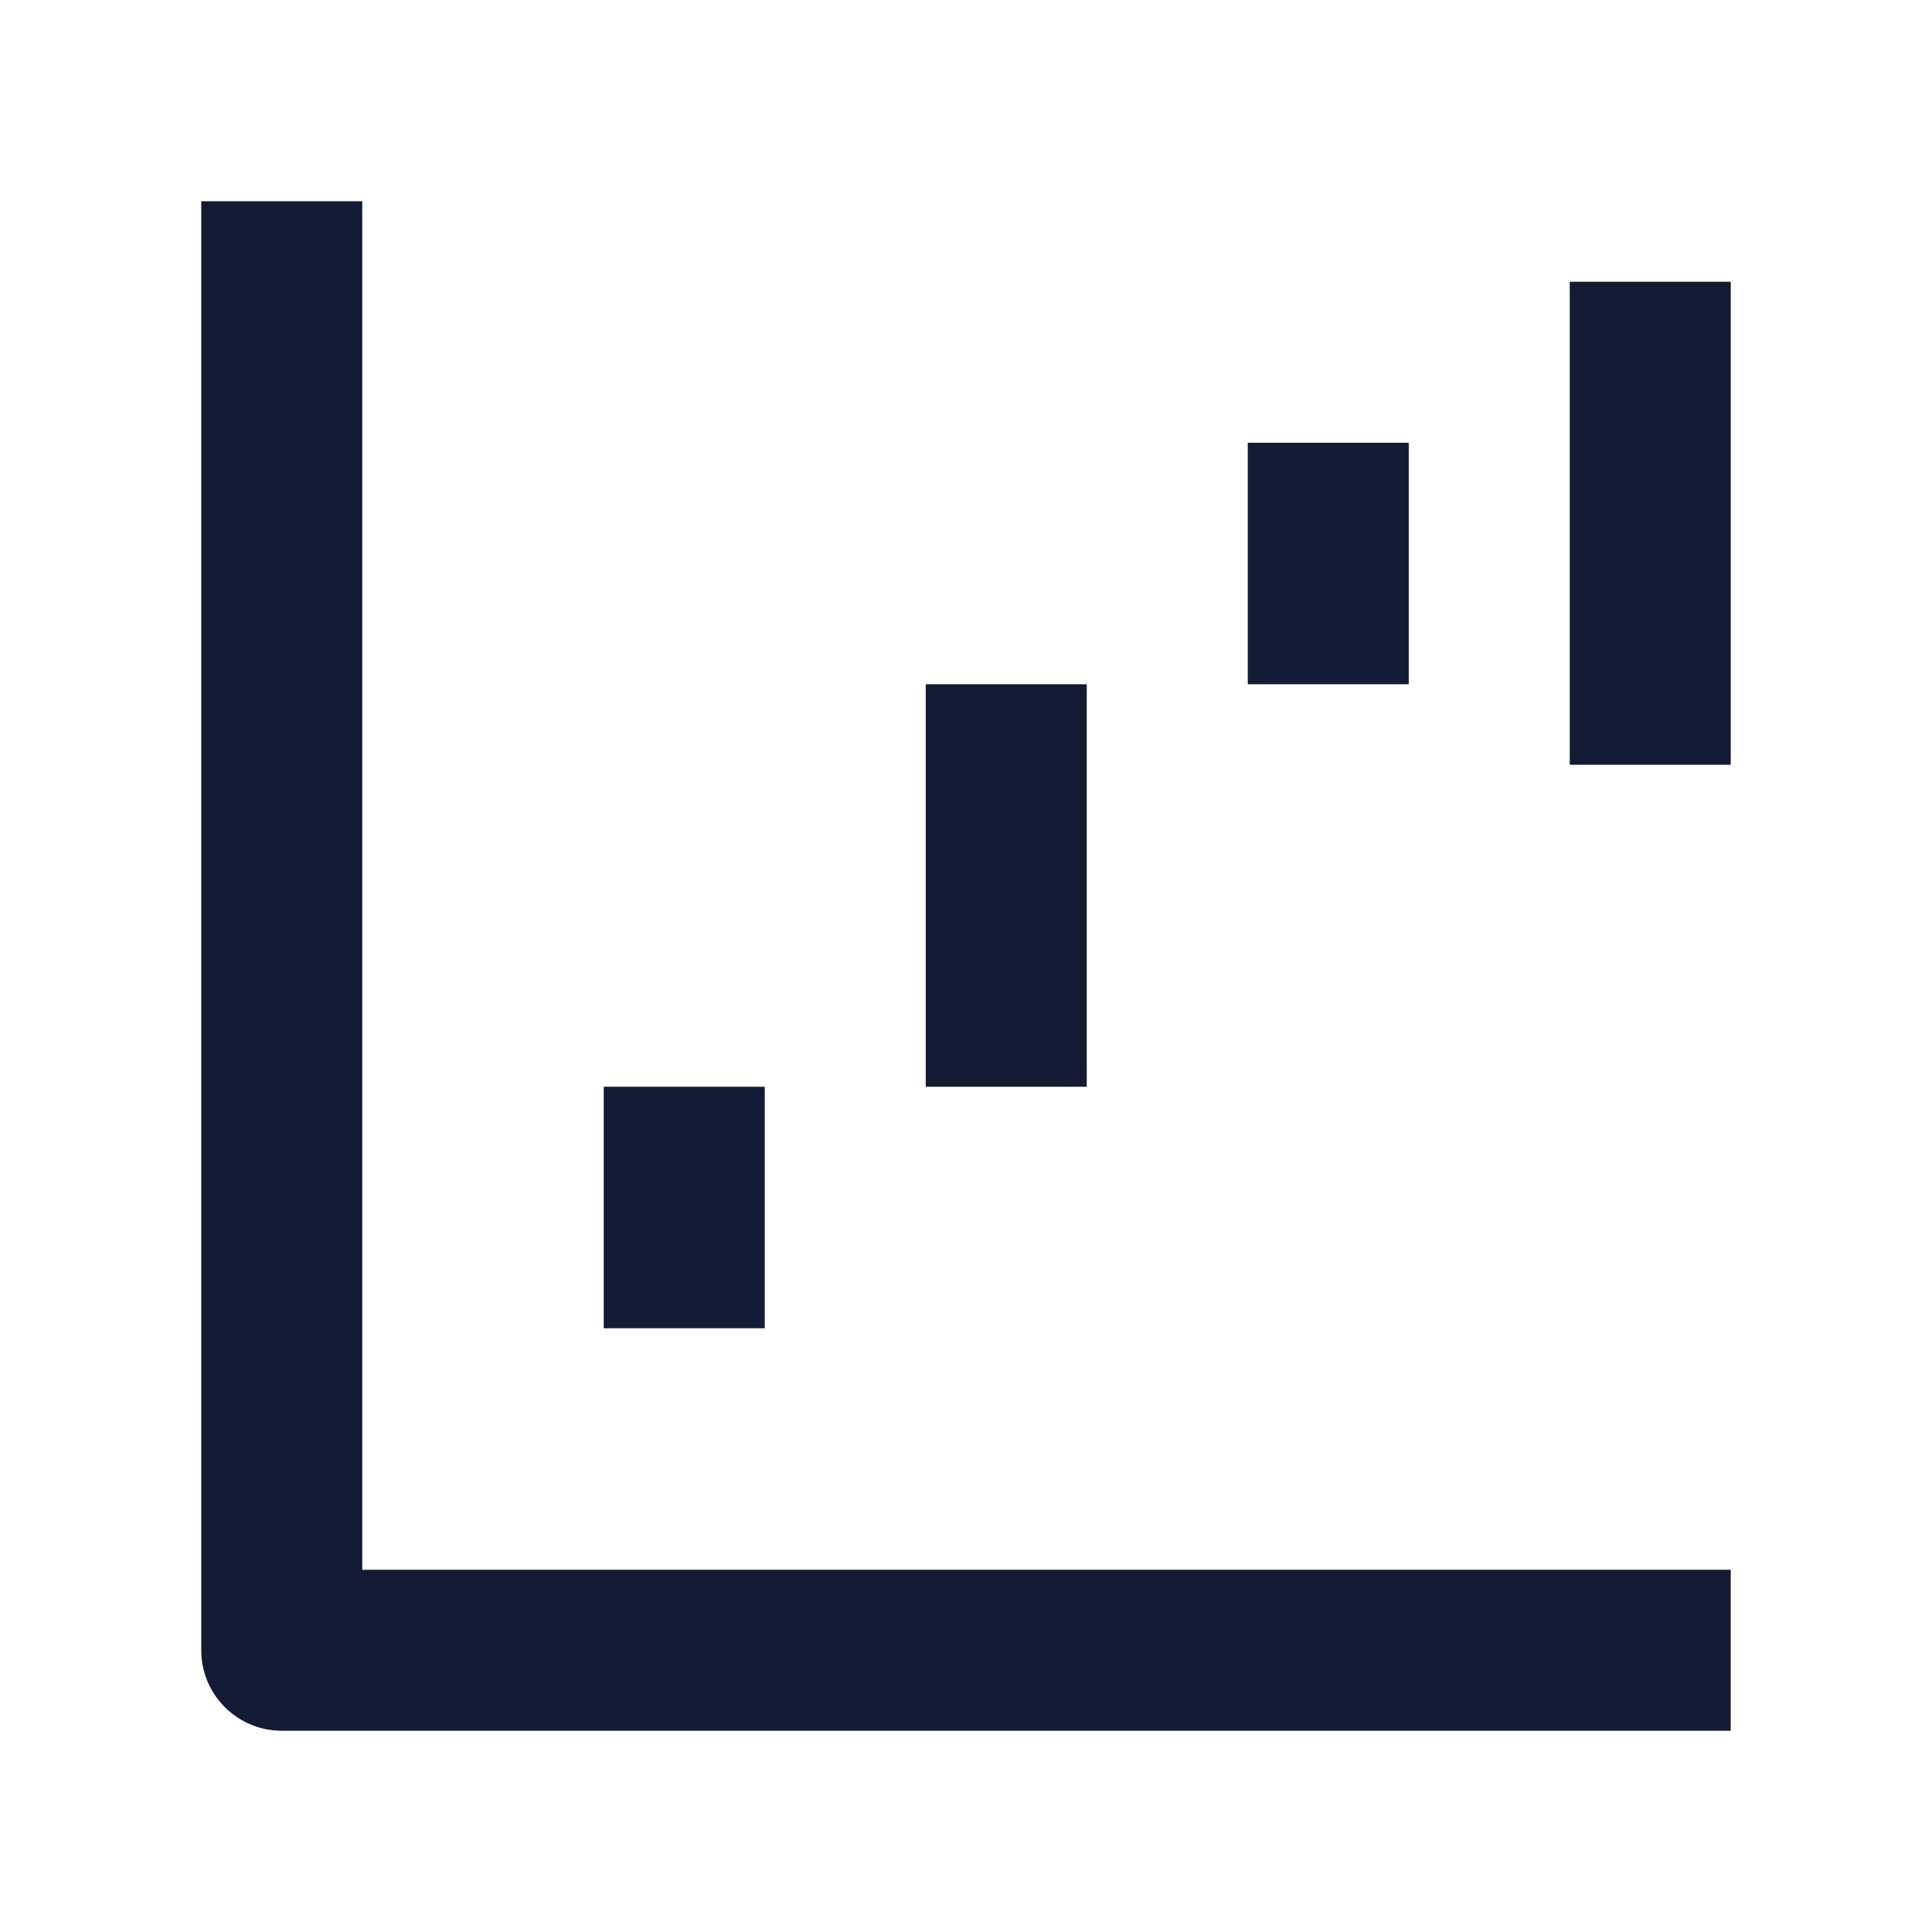 <svg width="24" height="24" viewBox="0 0 24 24" fill="none" xmlns="http://www.w3.org/2000/svg">
<path fill-rule="evenodd" clip-rule="evenodd" d="M9.5 13.5L9.5 16.5L7.5 16.5L7.5 13.5L9.5 13.5Z" fill="#141B34"/>
<path fill-rule="evenodd" clip-rule="evenodd" d="M13.5 8.5L13.5 13.5L11.5 13.5L11.5 8.5L13.5 8.5Z" fill="#141B34"/>
<path fill-rule="evenodd" clip-rule="evenodd" d="M17.5 5.5L17.5 8.5L15.5 8.5L15.5 5.5L17.5 5.5Z" fill="#141B34"/>
<path fill-rule="evenodd" clip-rule="evenodd" d="M21.5 3.5L21.5 9.5L19.5 9.5L19.5 3.5L21.5 3.5Z" fill="#141B34"/>
<path fill-rule="evenodd" clip-rule="evenodd" d="M2.5 20.5V2.5H4.5V19.5H21.5V21.5H3.5C2.948 21.5 2.5 21.052 2.5 20.5Z" fill="#141B34"/>
</svg>
